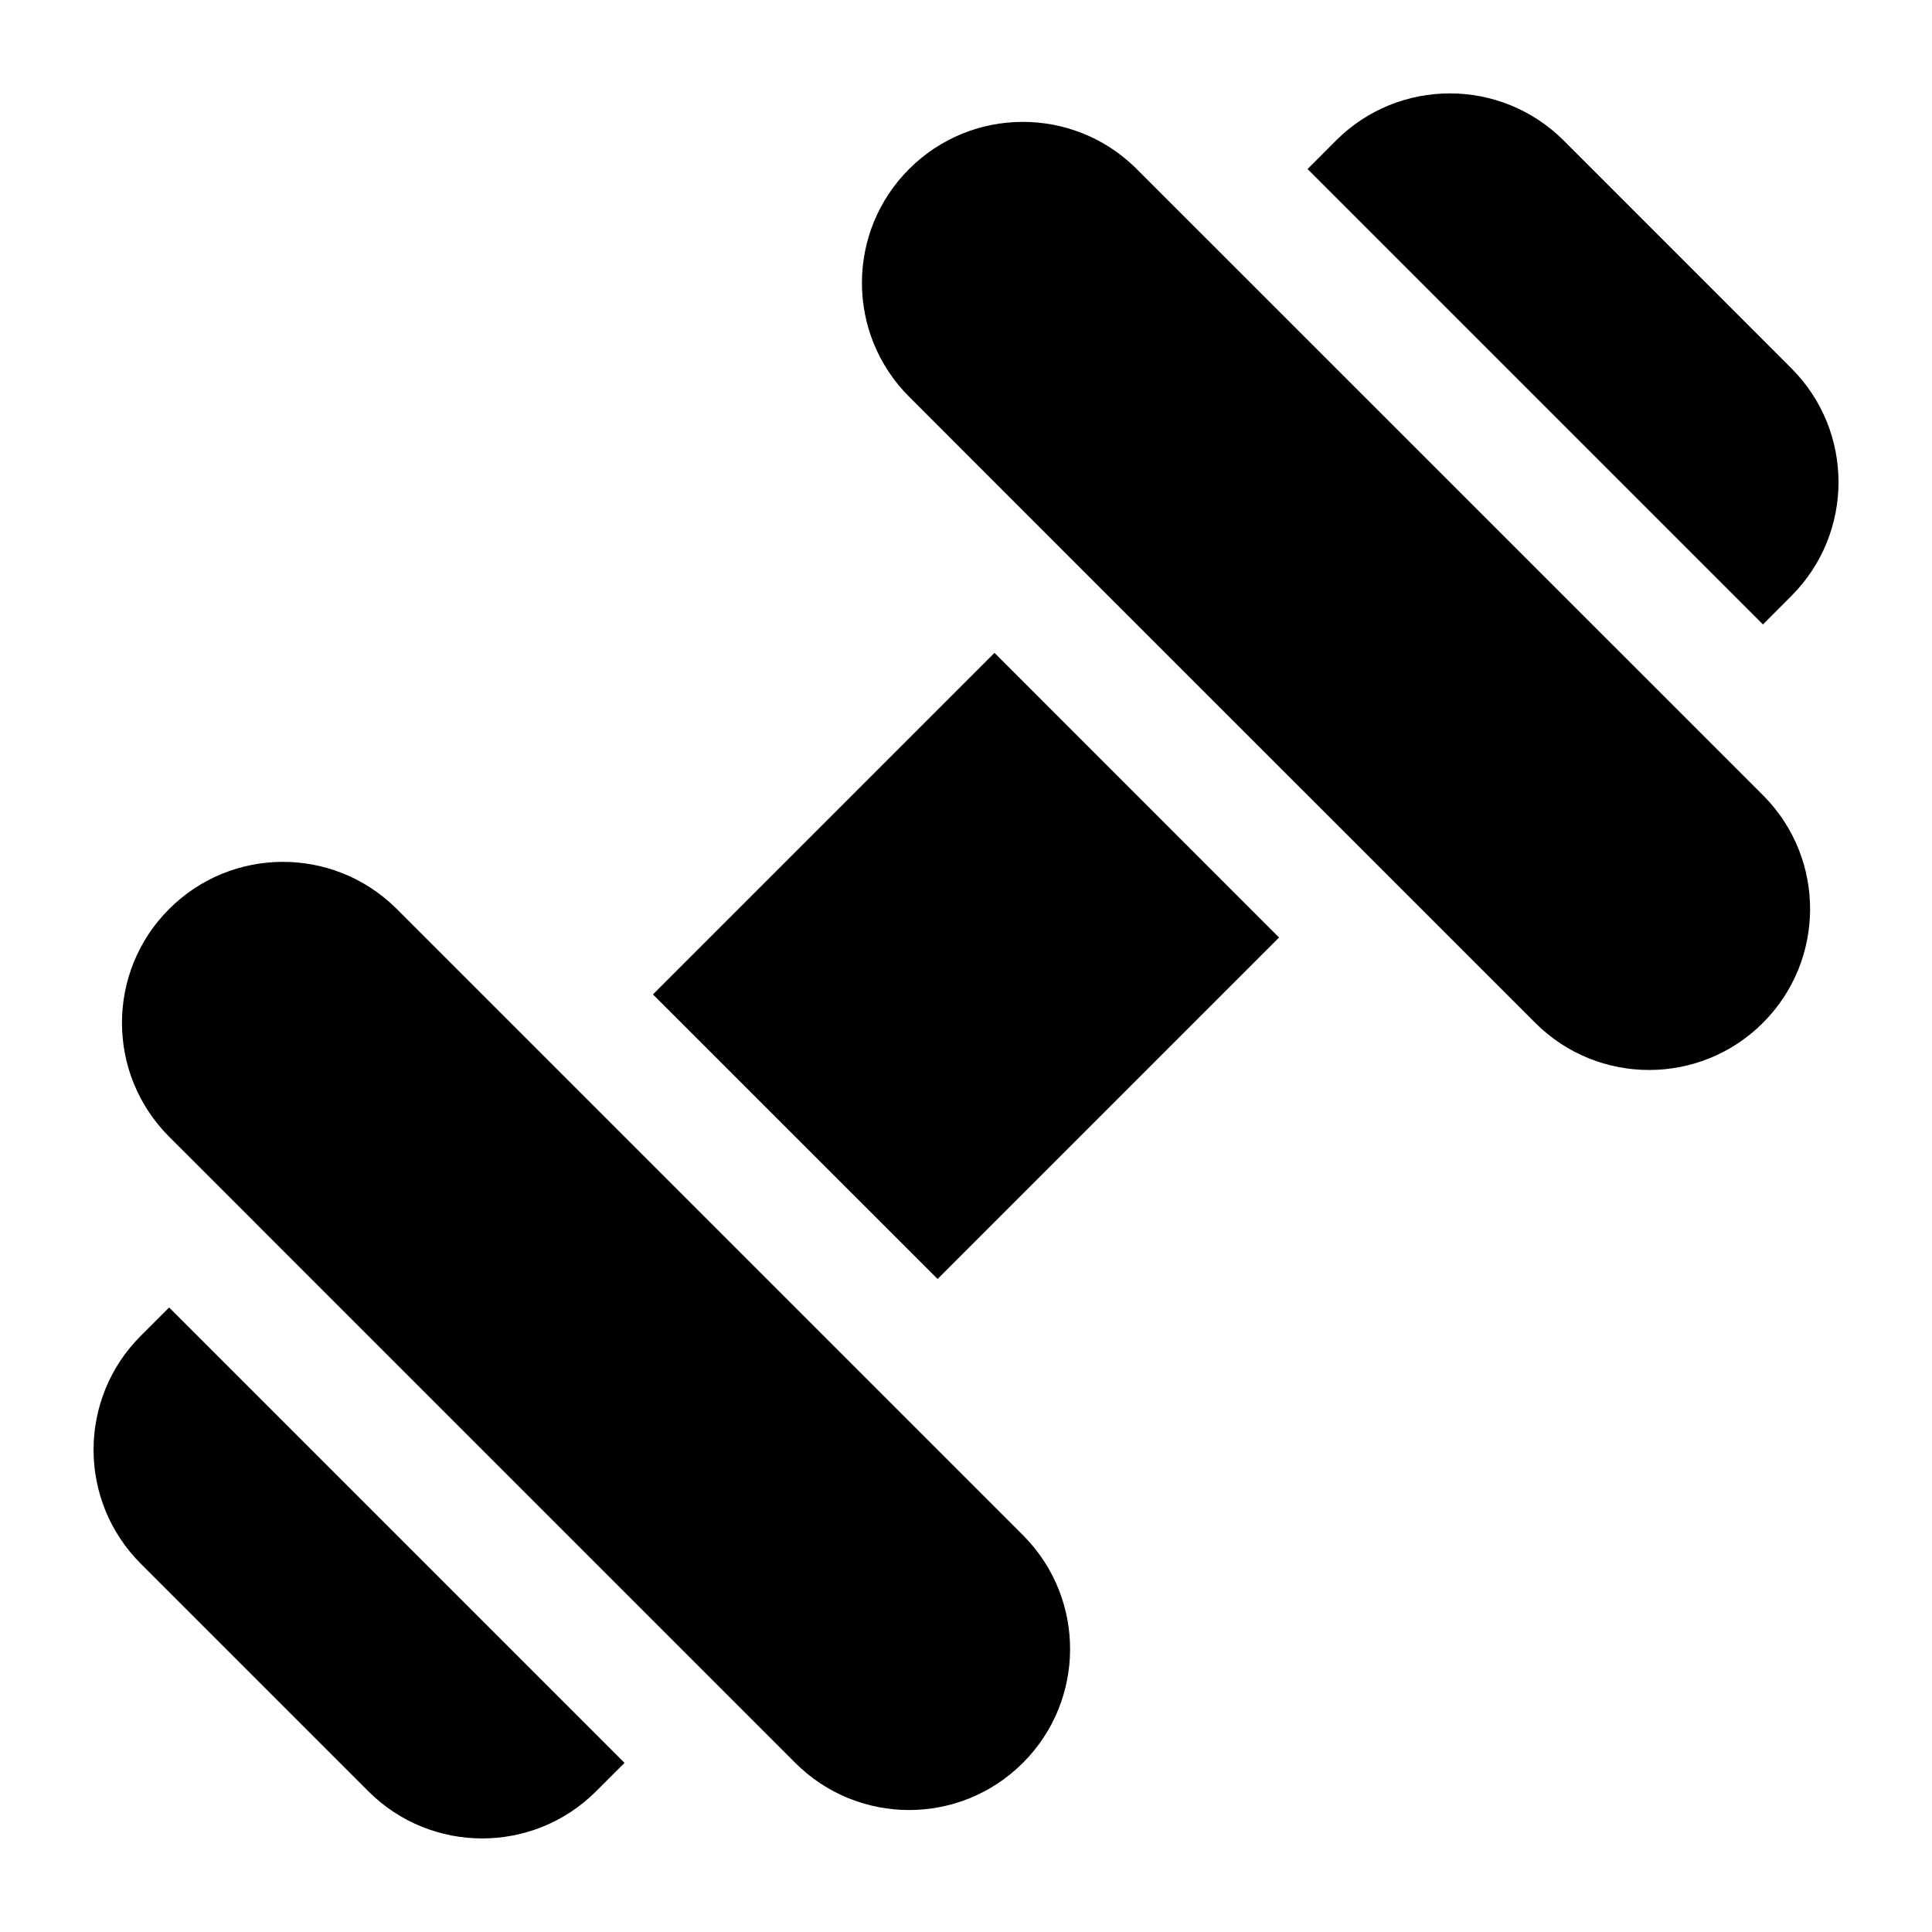 <svg width="24" height="24" viewBox="0 0 24 24" fill="currentColor" xmlns="http://www.w3.org/2000/svg">
<g clip-path="url(#clip0_54_3602)">
<path fill-rule="evenodd" clip-rule="evenodd" d="M19.425 1.746C18.644 0.965 17.377 0.965 16.596 1.746L16.243 2.1L21.9 7.757L22.253 7.403C23.034 6.622 23.034 5.356 22.253 4.575L19.425 1.746ZM11.293 2.1C12.069 1.323 13.325 1.319 14.107 2.086L21.914 9.892C22.681 10.674 22.676 11.93 21.9 12.706C21.119 13.487 19.852 13.487 19.071 12.706L16.95 10.585L16.95 10.585L13.414 7.05L13.414 7.05L11.293 4.928C10.512 4.147 10.512 2.881 11.293 2.1ZM12.354 8.11L8.111 12.353L11.647 15.888L15.889 11.646L12.354 8.11ZM2.101 11.292C2.877 10.516 4.133 10.511 4.915 11.278L12.721 19.084C13.488 19.866 13.484 21.122 12.707 21.899C11.926 22.68 10.66 22.68 9.879 21.899L8.818 20.838L8.818 20.838L3.161 15.181L3.162 15.181L2.101 14.121C1.32 13.339 1.32 12.073 2.101 11.292ZM2.101 16.242L1.748 16.595C0.967 17.376 0.967 18.643 1.748 19.424L4.576 22.252C5.357 23.033 6.623 23.033 7.405 22.252L7.758 21.899L2.101 16.242Z" fill="currentColor"/>
</g>
<defs>
<clipPath id="clip0_54_3602">
<rect width="24" height="24" fill="white"/>
</clipPath>
</defs>
</svg>
